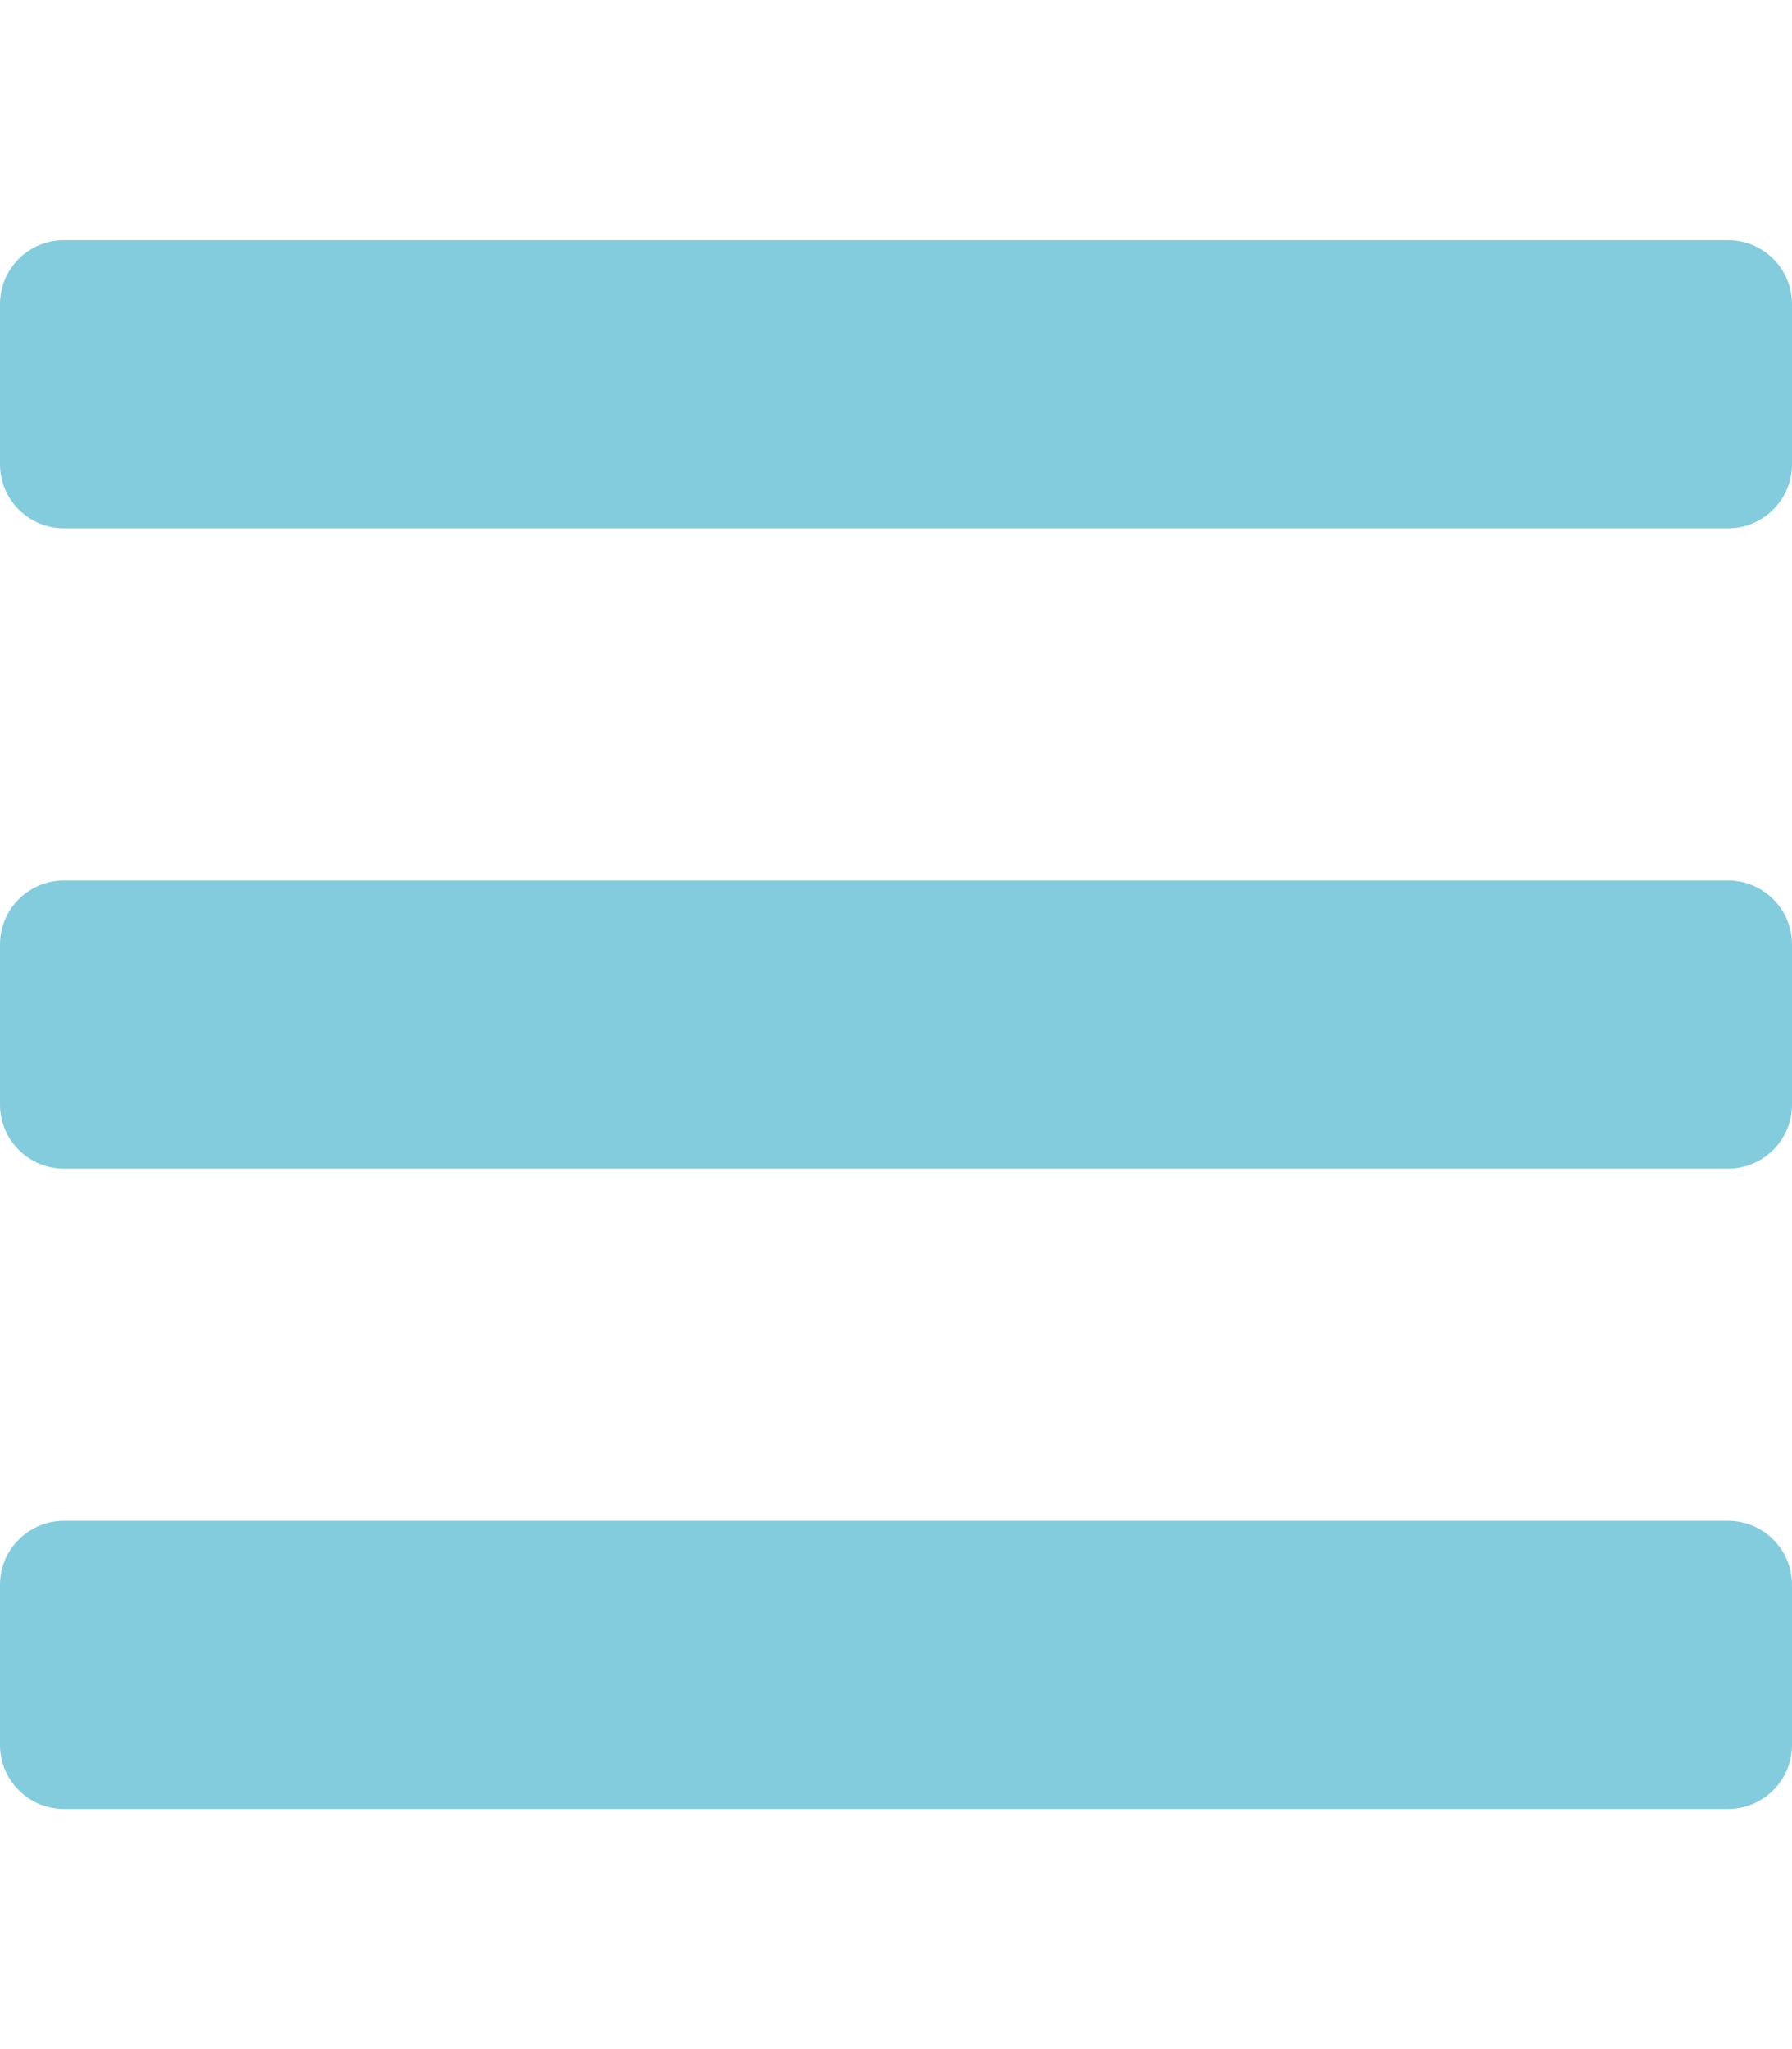 <svg xmlns="http://www.w3.org/2000/svg" viewBox="0 0 448 512" width="448" height="512">
	<style>
		tspan { white-space:pre }
		.shp0 { fill: #82ccdd } 
	</style>
	<path id="Layer" class="shp0" d="M16 132L432 132C440.84 132 448 124.84 448 116L448 76C448 67.16 440.84 60 432 60L16 60C7.16 60 0 67.16 0 76L0 116C0 124.84 7.16 132 16 132ZM16 292L432 292C440.84 292 448 284.84 448 276L448 236C448 227.16 440.84 220 432 220L16 220C7.16 220 0 227.16 0 236L0 276C0 284.84 7.16 292 16 292ZM16 452L432 452C440.84 452 448 444.84 448 436L448 396C448 387.16 440.84 380 432 380L16 380C7.16 380 0 387.16 0 396L0 436C0 444.84 7.16 452 16 452Z" />
</svg>